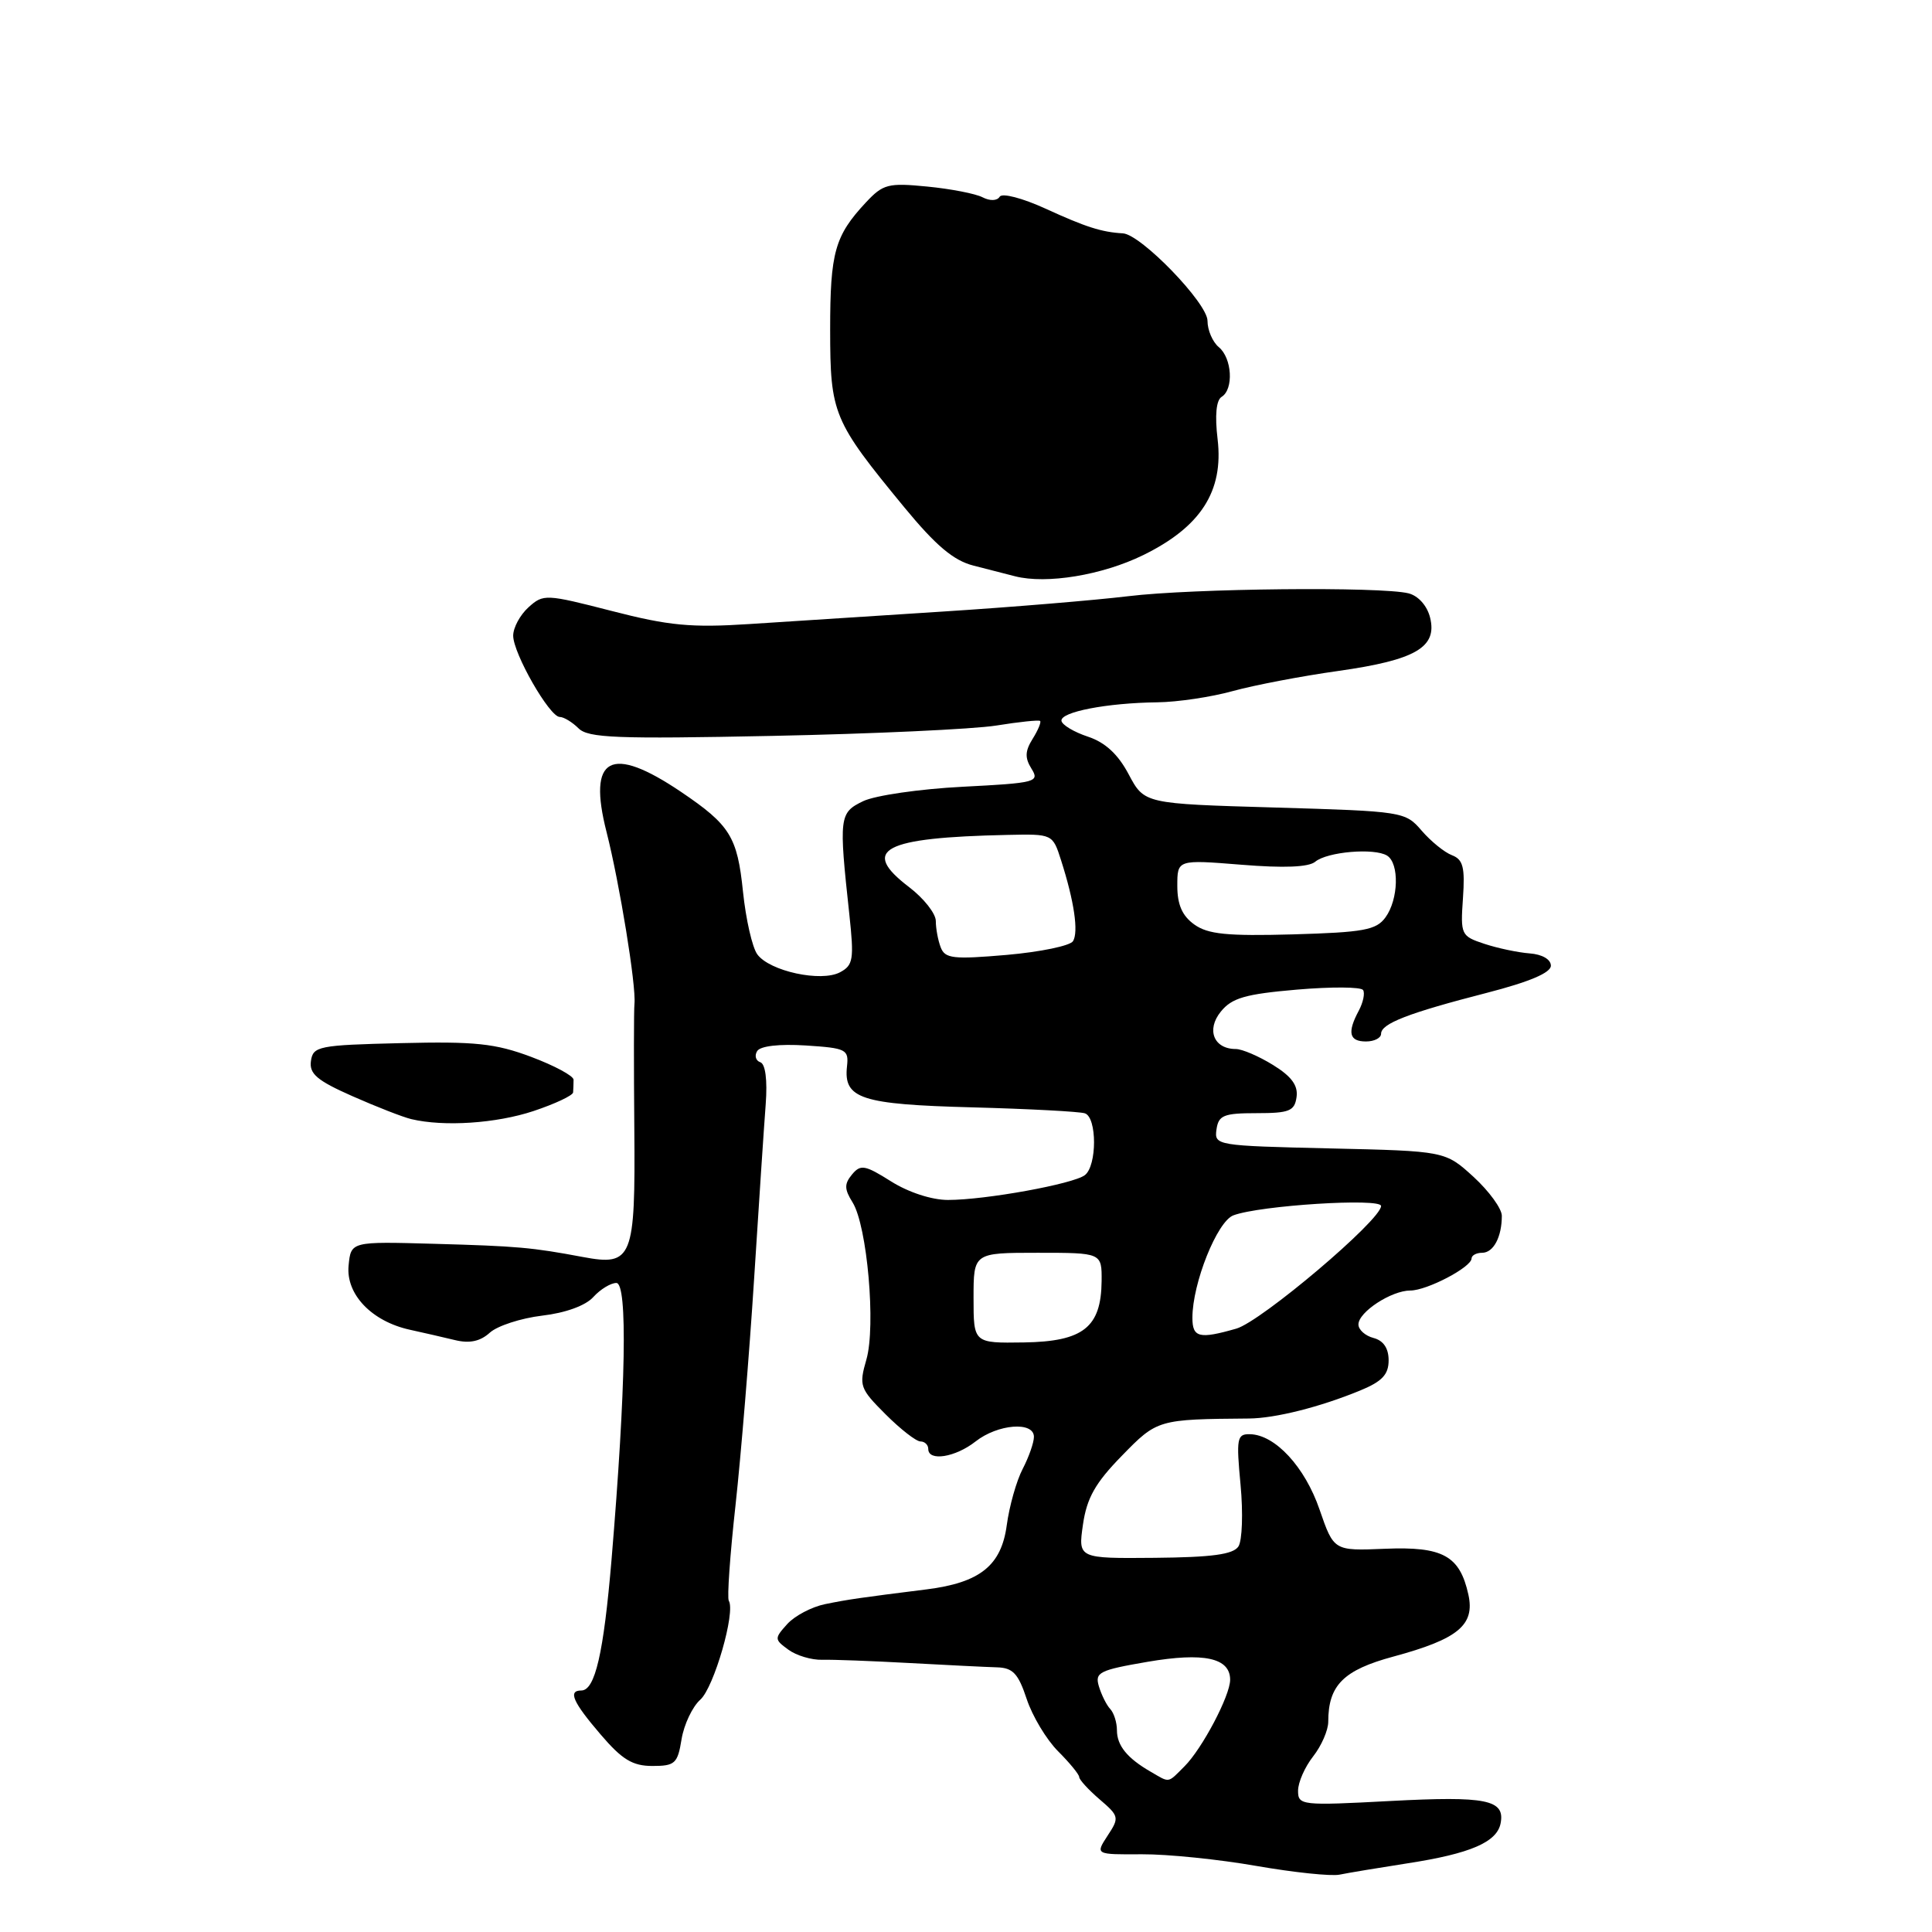 <?xml version="1.0" encoding="UTF-8" standalone="no"?>
<!DOCTYPE svg PUBLIC "-//W3C//DTD SVG 1.1//EN" "http://www.w3.org/Graphics/SVG/1.1/DTD/svg11.dtd" >
<svg xmlns="http://www.w3.org/2000/svg" xmlns:xlink="http://www.w3.org/1999/xlink" version="1.1" viewBox="0 0 256 256">
 <g >
 <path fill="currentColor"
d=" M 186.50 246.90 C 194.82 245.62 198.36 244.10 198.84 241.59 C 199.44 238.47 196.96 237.97 184.25 238.64 C 172.43 239.27 172.00 239.22 172.00 237.28 C 172.00 236.17 172.90 234.13 174.00 232.73 C 175.10 231.33 176.00 229.26 176.00 228.14 C 176.00 223.30 178.01 221.29 184.65 219.50 C 193.21 217.18 195.45 215.33 194.57 211.30 C 193.43 206.13 191.18 204.90 183.50 205.22 C 176.74 205.50 176.74 205.50 174.85 200.03 C 172.91 194.37 168.96 190.10 165.62 190.04 C 163.90 190.00 163.80 190.58 164.38 196.75 C 164.73 200.46 164.60 204.14 164.10 204.91 C 163.41 205.97 160.60 206.35 153.01 206.42 C 142.85 206.51 142.85 206.51 143.50 202.00 C 144.01 198.49 145.13 196.50 148.64 192.91 C 153.34 188.08 153.43 188.06 165.50 187.96 C 168.99 187.93 174.92 186.44 180.25 184.24 C 183.14 183.05 184.00 182.13 184.00 180.25 C 184.00 178.65 183.31 177.63 182.00 177.29 C 180.90 177.00 180.00 176.20 180.00 175.50 C 180.00 173.85 184.37 171.00 186.88 171.00 C 189.08 171.00 194.98 167.91 194.99 166.75 C 195.00 166.34 195.63 166.00 196.39 166.00 C 197.89 166.00 199.00 163.91 199.00 161.10 C 199.00 160.15 197.31 157.83 195.25 155.94 C 191.50 152.52 191.50 152.52 176.19 152.17 C 161.17 151.82 160.89 151.78 161.19 149.66 C 161.46 147.78 162.14 147.50 166.50 147.50 C 170.84 147.50 171.54 147.22 171.80 145.37 C 172.02 143.84 171.14 142.63 168.69 141.12 C 166.80 139.95 164.58 139.00 163.75 139.00 C 160.84 139.00 159.81 136.46 161.76 134.05 C 163.23 132.23 165.00 131.72 171.84 131.13 C 176.41 130.74 180.35 130.76 180.62 131.19 C 180.88 131.61 180.62 132.84 180.05 133.91 C 178.49 136.82 178.77 138.00 181.00 138.00 C 182.10 138.00 183.00 137.54 183.00 136.98 C 183.00 135.63 186.62 134.23 197.00 131.56 C 202.63 130.11 205.50 128.90 205.50 127.96 C 205.50 127.12 204.34 126.45 202.68 126.33 C 201.13 126.21 198.43 125.64 196.68 125.06 C 193.60 124.04 193.51 123.86 193.85 119.01 C 194.13 114.92 193.87 113.89 192.39 113.32 C 191.39 112.94 189.59 111.47 188.38 110.07 C 186.21 107.54 185.92 107.50 168.90 107.00 C 151.63 106.50 151.63 106.50 149.56 102.61 C 148.15 99.94 146.45 98.37 144.15 97.61 C 142.31 97.00 140.74 96.06 140.65 95.52 C 140.47 94.34 146.66 93.14 153.35 93.06 C 156.01 93.03 160.51 92.36 163.35 91.57 C 166.18 90.79 172.49 89.58 177.36 88.90 C 187.59 87.45 190.48 85.76 189.49 81.82 C 189.10 80.26 187.93 78.95 186.64 78.62 C 183.00 77.71 158.03 77.96 149.50 79.00 C 145.10 79.53 134.07 80.45 125.00 81.03 C 115.92 81.61 104.36 82.36 99.29 82.69 C 91.59 83.19 88.62 82.91 81.07 80.96 C 72.31 78.71 72.00 78.69 70.03 80.47 C 68.91 81.48 68.00 83.17 68.00 84.23 C 68.00 86.58 72.82 95.00 74.17 95.00 C 74.70 95.00 75.82 95.68 76.65 96.50 C 77.93 97.79 81.69 97.93 102.32 97.51 C 115.62 97.24 128.97 96.62 132.00 96.14 C 135.03 95.65 137.64 95.38 137.82 95.53 C 137.99 95.68 137.55 96.75 136.83 97.90 C 135.82 99.52 135.78 100.42 136.68 101.86 C 137.78 103.62 137.27 103.75 127.55 104.25 C 121.88 104.54 115.95 105.40 114.37 106.16 C 111.20 107.69 111.14 108.23 112.54 121.15 C 113.18 127.12 113.06 127.90 111.31 128.83 C 108.81 130.17 101.98 128.69 100.35 126.46 C 99.68 125.55 98.83 121.81 98.45 118.15 C 97.70 110.86 96.74 109.32 90.23 104.92 C 80.90 98.63 77.83 100.28 80.37 110.24 C 82.10 117.06 84.31 130.60 84.07 133.00 C 83.98 133.82 83.98 141.27 84.05 149.55 C 84.20 166.79 83.80 167.79 77.24 166.56 C 70.47 165.29 68.61 165.12 57.50 164.81 C 46.50 164.50 46.50 164.50 46.19 167.70 C 45.82 171.50 49.25 175.09 54.32 176.20 C 56.07 176.58 58.75 177.20 60.29 177.57 C 62.22 178.04 63.63 177.74 64.90 176.59 C 65.90 175.68 69.02 174.67 71.83 174.33 C 74.93 173.97 77.60 173.00 78.62 171.86 C 79.55 170.84 80.92 170.00 81.67 170.00 C 83.18 170.00 82.94 183.85 81.03 206.68 C 79.98 219.10 78.85 224.00 77.02 224.00 C 75.23 224.00 75.90 225.53 79.58 229.82 C 82.43 233.16 83.82 234.00 86.45 234.00 C 89.44 234.00 89.79 233.68 90.31 230.46 C 90.63 228.51 91.75 226.14 92.80 225.21 C 94.61 223.58 97.49 213.60 96.57 212.11 C 96.33 211.73 96.73 206.03 97.46 199.45 C 98.18 192.88 99.29 179.40 99.92 169.50 C 100.55 159.60 101.24 149.16 101.46 146.31 C 101.70 143.10 101.42 140.97 100.74 140.75 C 100.14 140.55 99.95 139.88 100.33 139.27 C 100.75 138.60 103.25 138.31 106.76 138.53 C 112.15 138.88 112.48 139.05 112.23 141.31 C 111.76 145.58 114.08 146.34 128.82 146.73 C 136.35 146.93 143.06 147.29 143.75 147.52 C 145.37 148.06 145.37 154.47 143.75 155.71 C 142.21 156.89 130.57 159.00 125.61 159.00 C 123.46 159.00 120.37 157.99 118.07 156.54 C 114.61 154.36 114.03 154.26 112.90 155.62 C 111.86 156.88 111.87 157.56 112.97 159.32 C 114.91 162.43 116.08 175.72 114.80 180.15 C 113.80 183.62 113.93 183.99 117.34 187.40 C 119.32 189.38 121.40 191.00 121.97 191.00 C 122.53 191.00 123.00 191.45 123.00 192.00 C 123.00 193.68 126.59 193.11 129.27 191.00 C 132.21 188.69 137.00 188.31 137.00 190.39 C 137.00 191.15 136.33 193.06 135.51 194.64 C 134.69 196.21 133.74 199.57 133.40 202.10 C 132.68 207.45 129.85 209.71 122.79 210.60 C 113.85 211.72 112.41 211.93 109.31 212.56 C 107.56 212.92 105.31 214.10 104.32 215.19 C 102.59 217.11 102.60 217.23 104.46 218.59 C 105.52 219.37 107.54 219.97 108.94 219.93 C 110.35 219.89 115.55 220.09 120.50 220.36 C 125.45 220.63 130.67 220.89 132.09 220.93 C 134.21 220.99 134.92 221.74 136.04 225.12 C 136.79 227.39 138.66 230.51 140.20 232.05 C 141.74 233.59 143.00 235.13 143.00 235.47 C 143.00 235.81 144.21 237.14 145.70 238.42 C 148.30 240.65 148.34 240.84 146.76 243.24 C 145.13 245.74 145.13 245.74 151.31 245.70 C 154.72 245.68 161.55 246.38 166.50 247.25 C 171.45 248.11 176.40 248.63 177.50 248.40 C 178.60 248.17 182.65 247.50 186.50 246.90 Z  M 70.69 147.22 C 73.54 146.27 75.90 145.16 75.94 144.75 C 75.97 144.34 76.00 143.58 76.00 143.07 C 76.00 142.56 73.47 141.20 70.38 140.04 C 65.63 138.26 62.96 137.98 53.13 138.22 C 42.20 138.48 41.48 138.63 41.20 140.59 C 40.96 142.28 42.01 143.18 46.70 145.25 C 49.89 146.66 53.40 148.03 54.50 148.29 C 58.82 149.32 65.75 148.86 70.69 147.22 Z  M 151.47 73.56 C 159.11 69.82 162.15 65.09 161.34 58.21 C 160.96 55.04 161.15 53.02 161.88 52.58 C 163.49 51.58 163.26 47.46 161.50 46.00 C 160.68 45.32 160.00 43.75 160.00 42.51 C 160.00 40.17 151.20 31.07 148.79 30.92 C 145.97 30.76 143.87 30.09 138.57 27.66 C 135.46 26.24 132.78 25.54 132.46 26.07 C 132.12 26.62 131.18 26.65 130.19 26.14 C 129.26 25.66 125.96 25.02 122.86 24.72 C 117.68 24.21 117.01 24.39 114.73 26.83 C 110.61 31.25 110.00 33.44 110.00 43.68 C 110.01 54.86 110.37 55.73 119.83 67.23 C 123.99 72.28 126.34 74.27 128.97 74.94 C 130.91 75.44 133.40 76.08 134.50 76.36 C 138.67 77.43 146.06 76.21 151.47 73.56 Z  M 152.50 234.78 C 149.37 232.98 148.00 231.30 148.00 229.27 C 148.00 228.24 147.60 226.97 147.11 226.45 C 146.62 225.93 145.95 224.58 145.61 223.45 C 145.05 221.60 145.65 221.30 152.05 220.20 C 159.53 218.92 163.00 219.67 163.00 222.58 C 163.00 224.68 159.30 231.70 156.96 234.04 C 154.68 236.32 155.05 236.26 152.50 234.78 Z  M 129.00 171.99 C 129.00 166.00 129.00 166.00 137.50 166.00 C 146.00 166.00 146.00 166.00 145.97 169.75 C 145.91 175.88 143.54 177.76 135.68 177.88 C 129.00 177.98 129.00 177.98 129.00 171.99 Z  M 158.00 174.61 C 158.00 170.04 161.28 161.84 163.43 161.04 C 166.93 159.72 183.00 158.71 183.00 159.80 C 183.00 161.66 167.12 175.10 163.82 176.05 C 158.90 177.46 158.00 177.24 158.00 174.61 Z  M 124.65 125.53 C 124.29 124.60 124.00 123.03 124.00 122.04 C 124.00 121.05 122.40 119.02 120.44 117.53 C 113.95 112.58 116.97 110.98 133.49 110.63 C 139.48 110.50 139.48 110.50 140.60 114.00 C 142.34 119.44 142.93 123.49 142.18 124.71 C 141.80 125.32 137.85 126.14 133.40 126.53 C 126.30 127.14 125.22 127.02 124.65 125.53 Z  M 158.25 122.50 C 156.65 121.36 156.00 119.87 156.00 117.39 C 156.00 113.90 156.00 113.90 164.48 114.58 C 170.12 115.04 173.41 114.91 174.28 114.18 C 175.87 112.86 182.10 112.33 183.79 113.37 C 185.44 114.39 185.32 119.18 183.58 121.56 C 182.36 123.24 180.69 123.54 171.33 123.81 C 162.61 124.05 160.06 123.80 158.25 122.50 Z "/>
</g>
</svg>